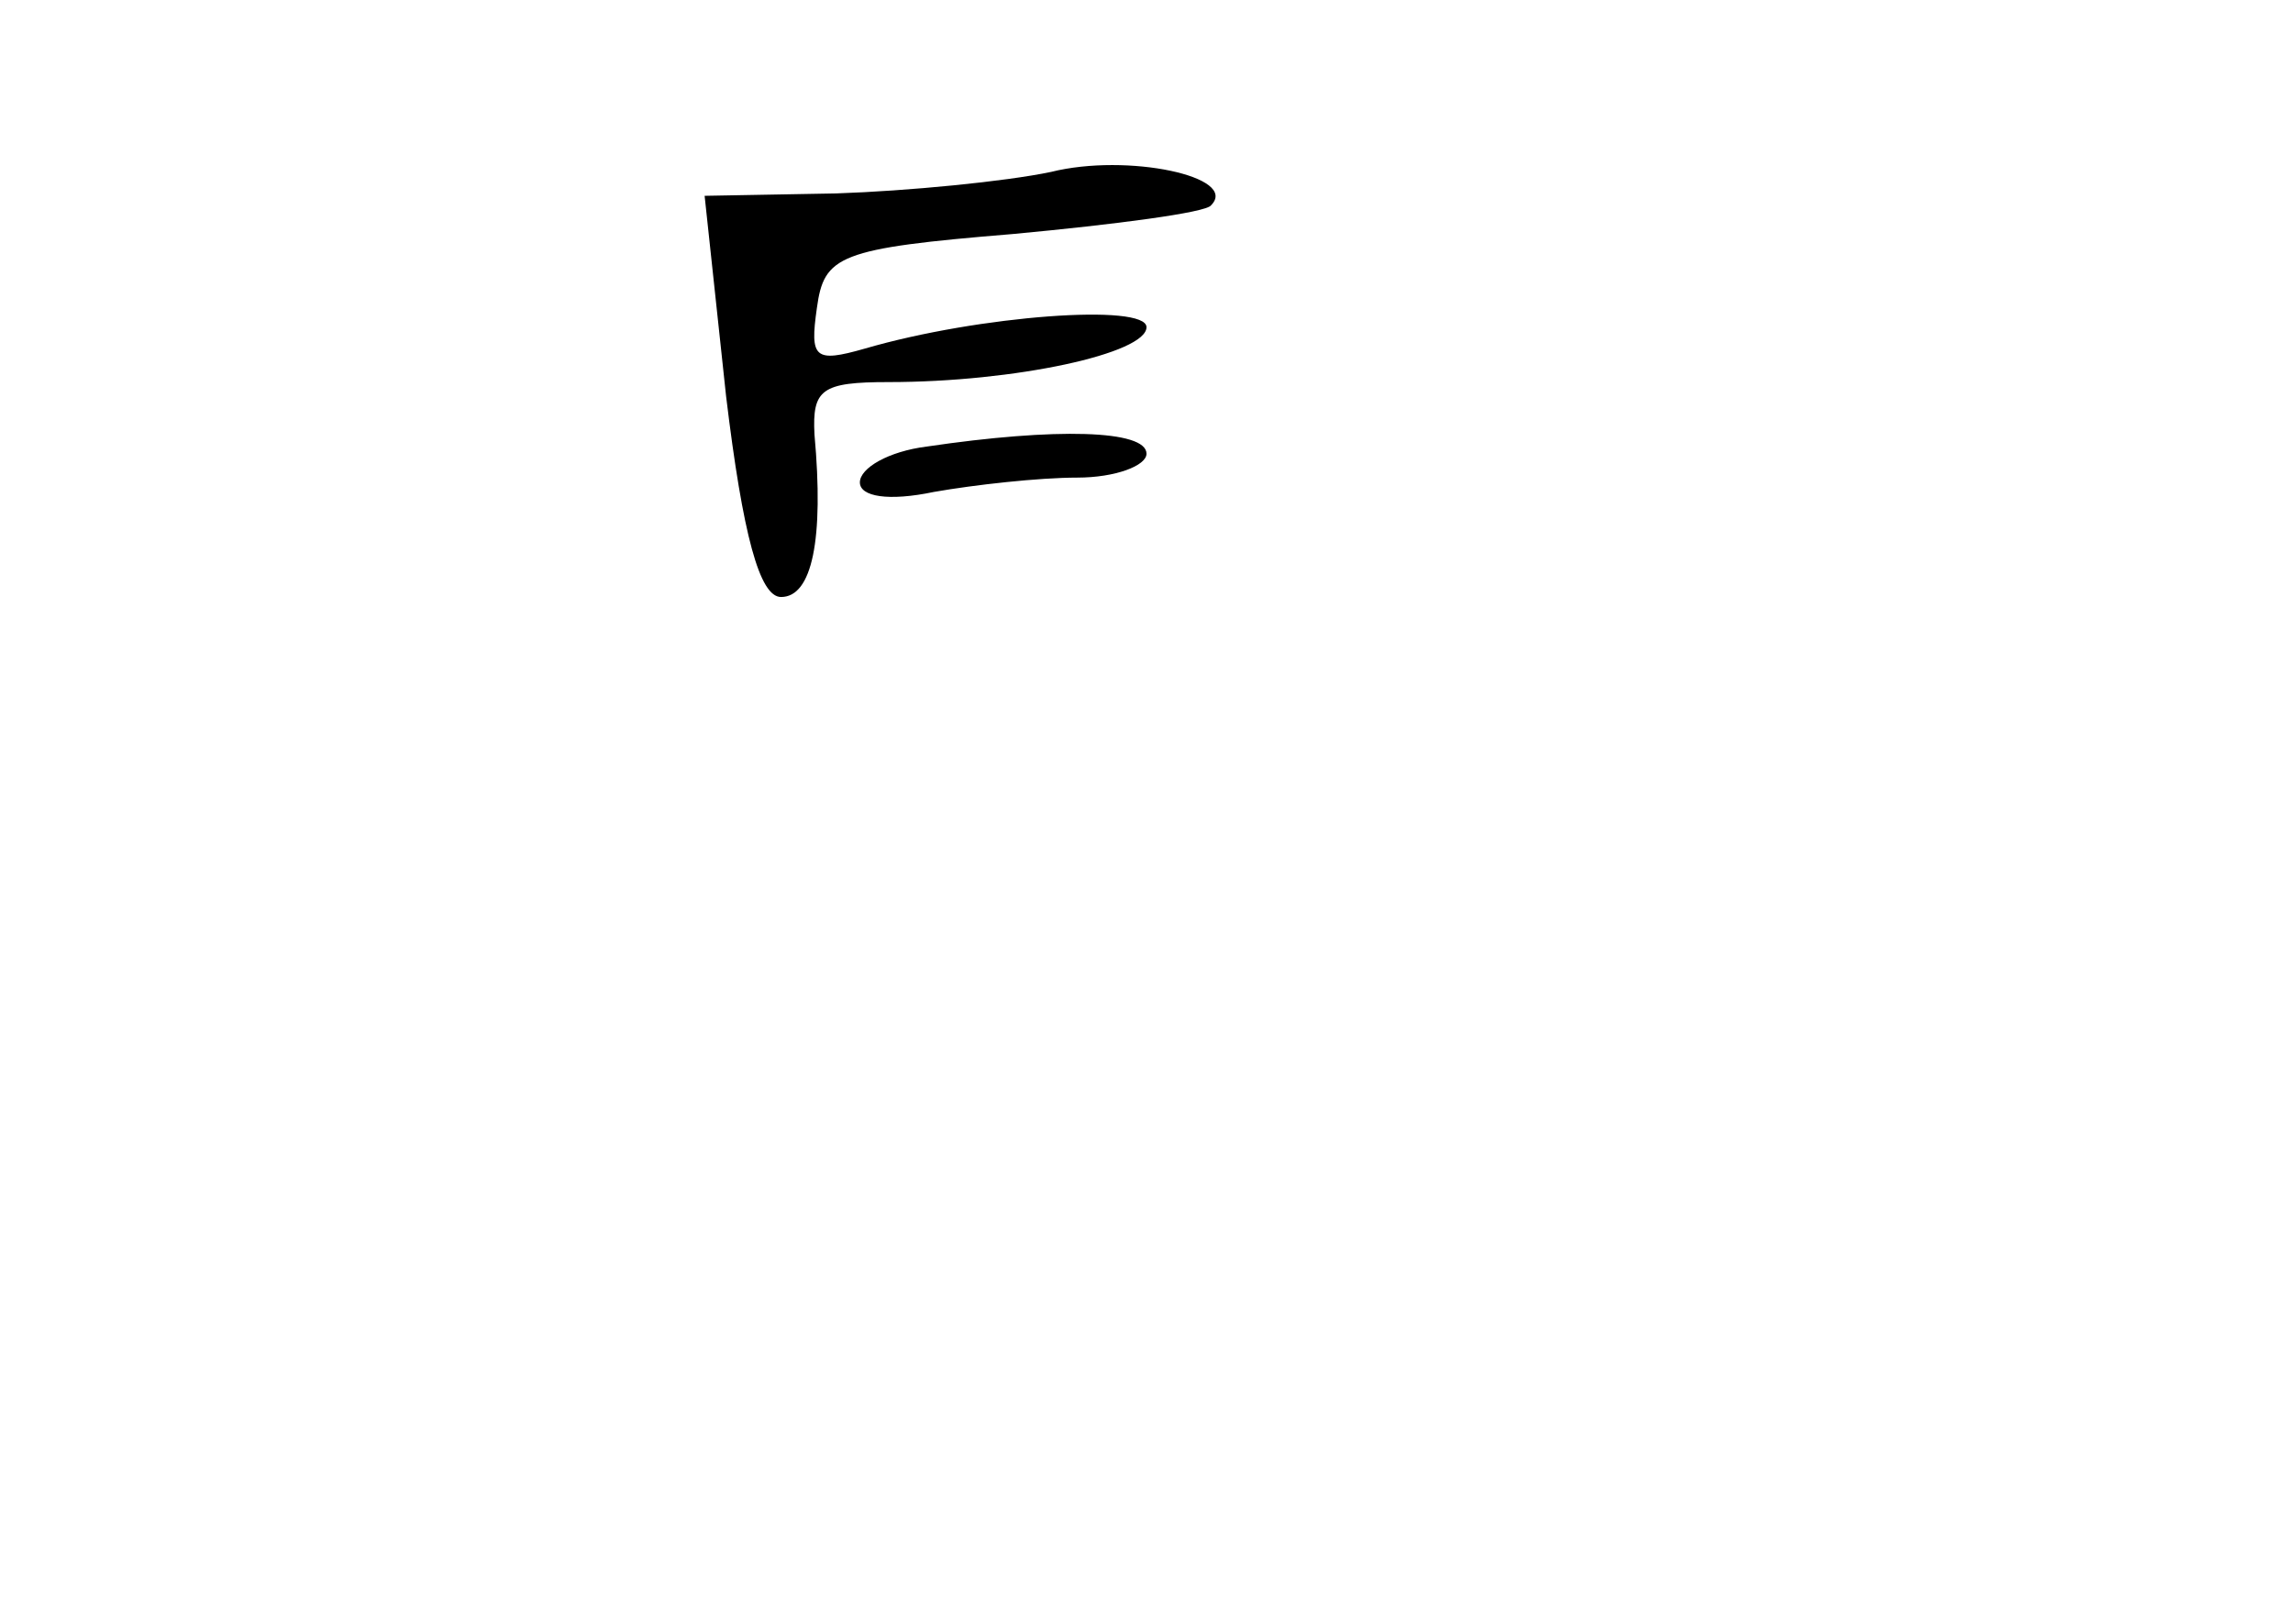 <?xml version="1.0" standalone="no"?>
<!DOCTYPE svg PUBLIC "-//W3C//DTD SVG 20010904//EN"
 "http://www.w3.org/TR/2001/REC-SVG-20010904/DTD/svg10.dtd">
<svg version="1.0" xmlns="http://www.w3.org/2000/svg"
 width="96pt" height="68pt" viewBox="0 0 96 68"
 preserveAspectRatio="xMidYMid meet">
<g transform="translate(0,68) scale(0.1,-0.1)"
fill="#000000" stroke="none">
<path d="M440 608 c-19 -4 -60 -8 -90 -9 l-55 -1 9 -84 c7 -58 14 -84 23 -84
13 0 18 24 14 68 -1 19 3 22 31 22 53 0 108 12 108 23 0 10 -70 5 -118 -9 -21
-6 -23 -4 -20 17 3 22 9 25 82 31 43 4 81 9 83 12 12 12 -35 22 -67 14z"/>
<path d="M388 493 c-16 -2 -28 -9 -28 -15 0 -6 12 -8 31 -4 17 3 44 6 60 6 16
0 29 5 29 10 0 10 -38 11 -92 3z"/>
</g>
</svg>
